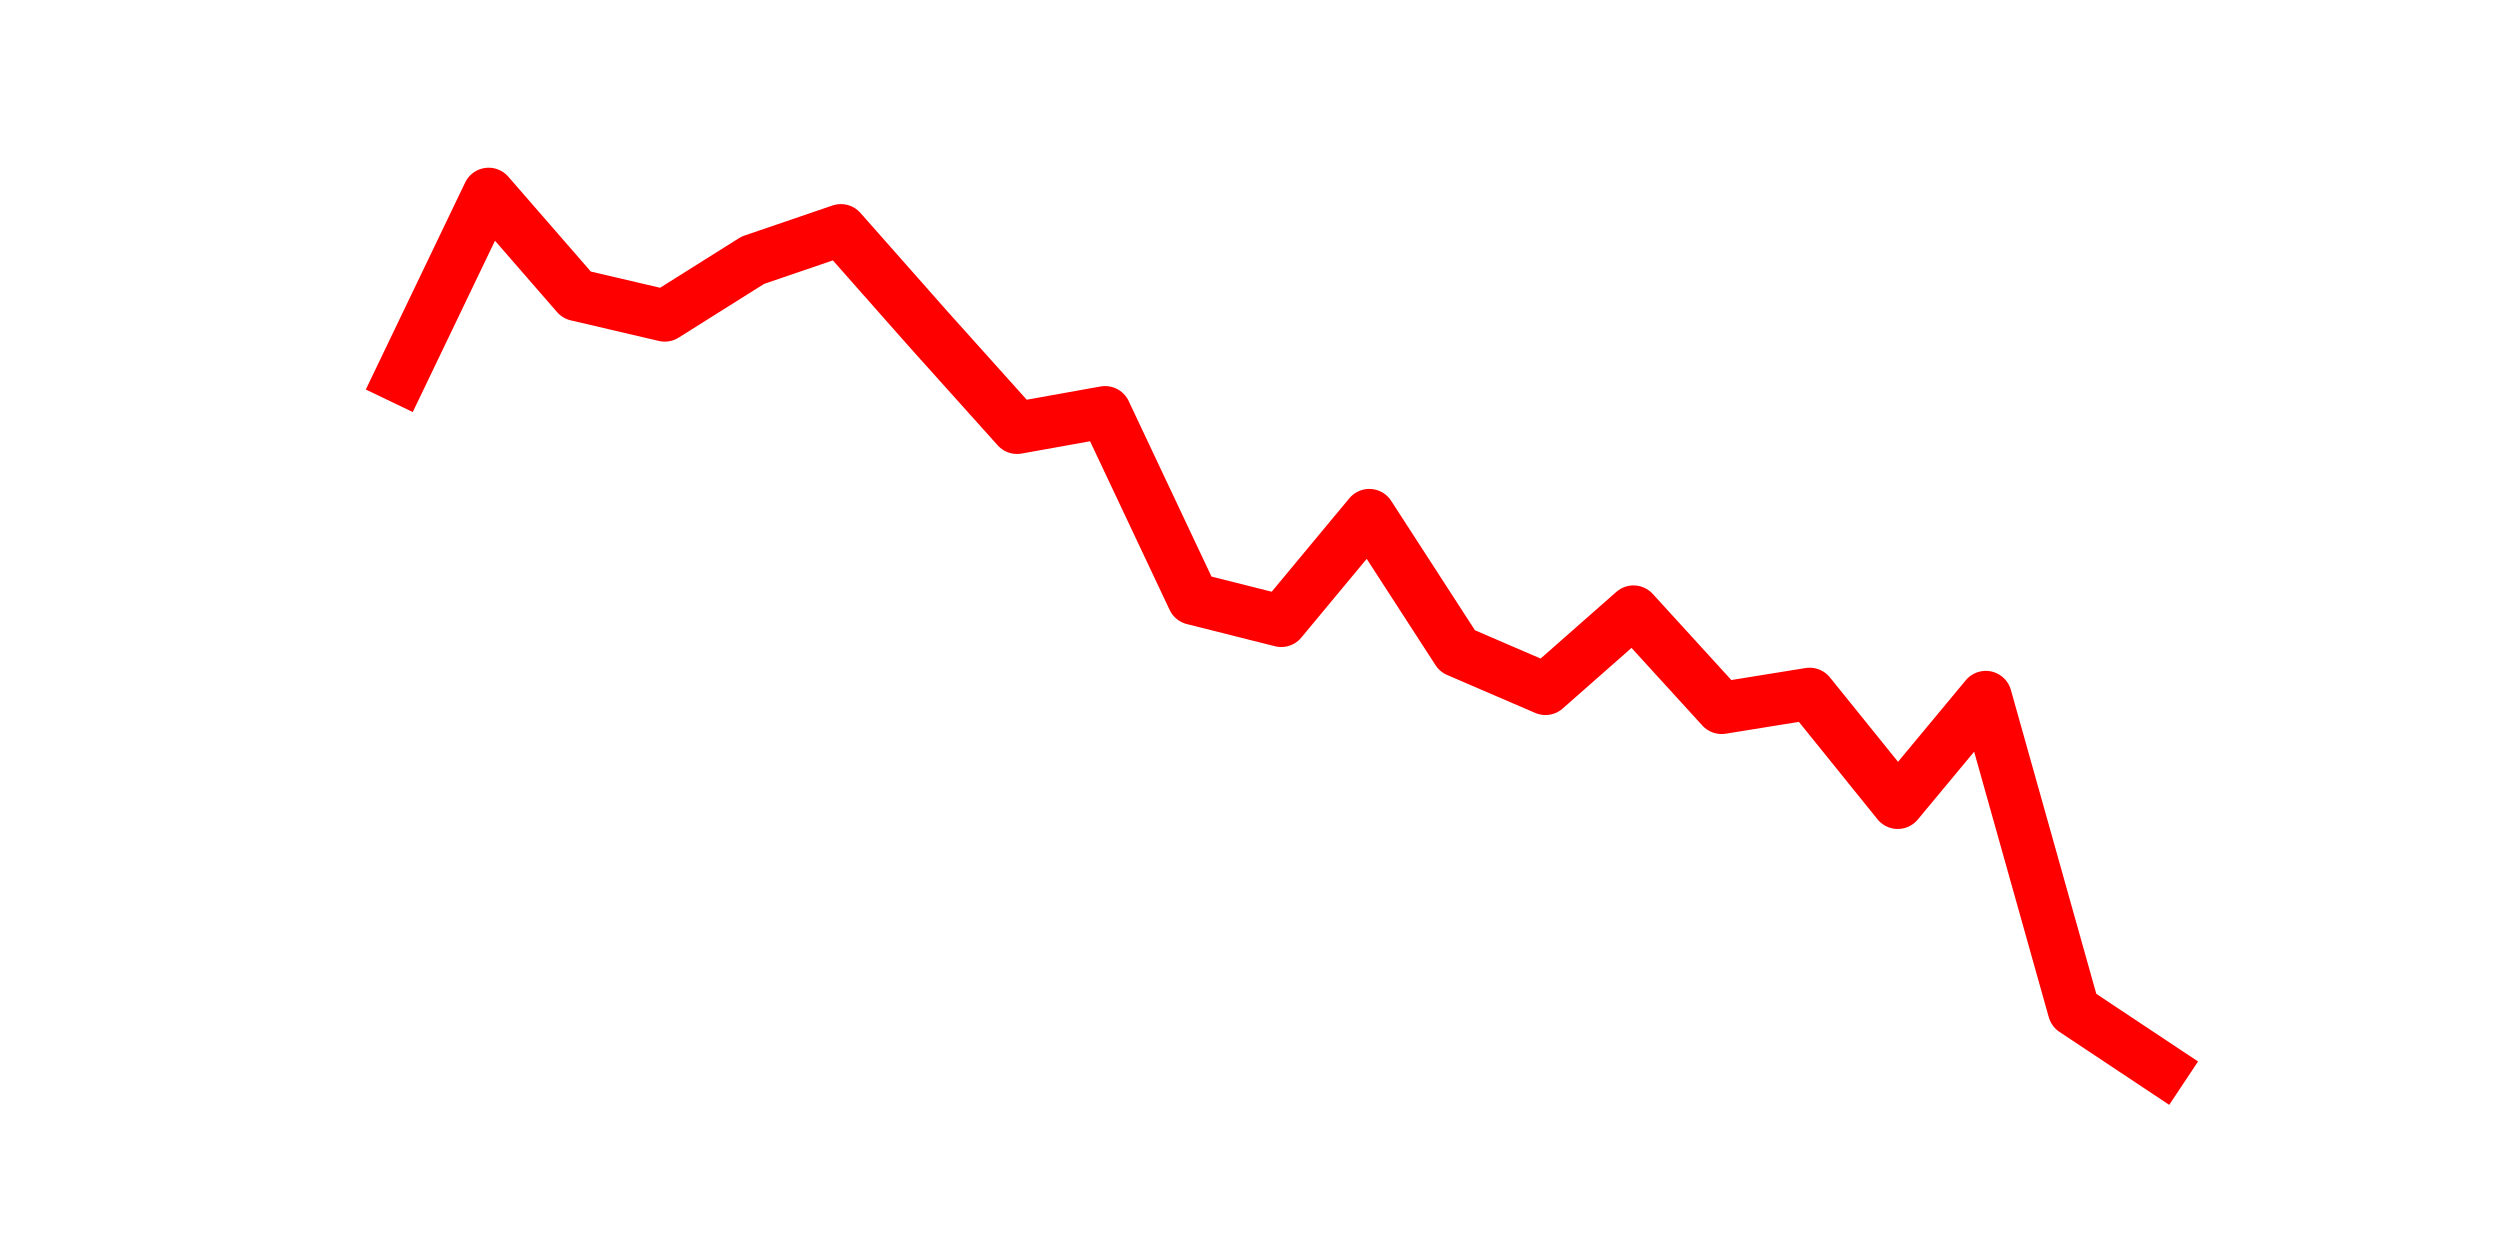 <?xml version="1.0" encoding="utf-8" standalone="no"?>
<!DOCTYPE svg PUBLIC "-//W3C//DTD SVG 1.1//EN"
  "http://www.w3.org/Graphics/SVG/1.1/DTD/svg11.dtd">
<svg height="36pt" version="1.1" viewBox="0 0 72 36" width="72pt" xmlns="http://www.w3.org/2000/svg" xmlns:xlink="http://www.w3.org/1999/xlink">
 <defs>
  <style type="text/css">*{stroke-linecap:butt;stroke-linejoin:round;}</style>
 </defs>
 <g id="figure_1">
  <g id="patch_1">
   <path d="M 0 36 
L 72 36 
L 72 0 
L 0 0 
z
" style="fill:none;"/>
  </g>
  <g id="axes_1">
   <g id="line2d_1">
    <path clip-path="url(#pac1a26d420)" d="M 11.536 10.866 
L 14.073 5.58 
L 16.609 8.496 
L 19.145 9.089 
L 21.682 7.494 
L 24.218 6.628 
L 26.755 9.499 
L 29.291 12.324 
L 31.827 11.869 
L 34.364 17.246 
L 36.9 17.884 
L 39.436 14.831 
L 41.973 18.75 
L 44.509 19.843 
L 47.045 17.61 
L 49.582 20.39 
L 52.118 19.98 
L 54.655 23.124 
L 57.191 20.071 
L 59.727 29.094 
L 62.264 30.78 
" style="fill:none;stroke:#ff0000;stroke-linecap:square;stroke-width:1.5;"/>
   </g>
  </g>
 </g>
 <defs>
  <clipPath id="pac1a26d420">
   <rect height="27.72" width="55.8" x="9" y="4.32"/>
  </clipPath>
 </defs>
</svg>
